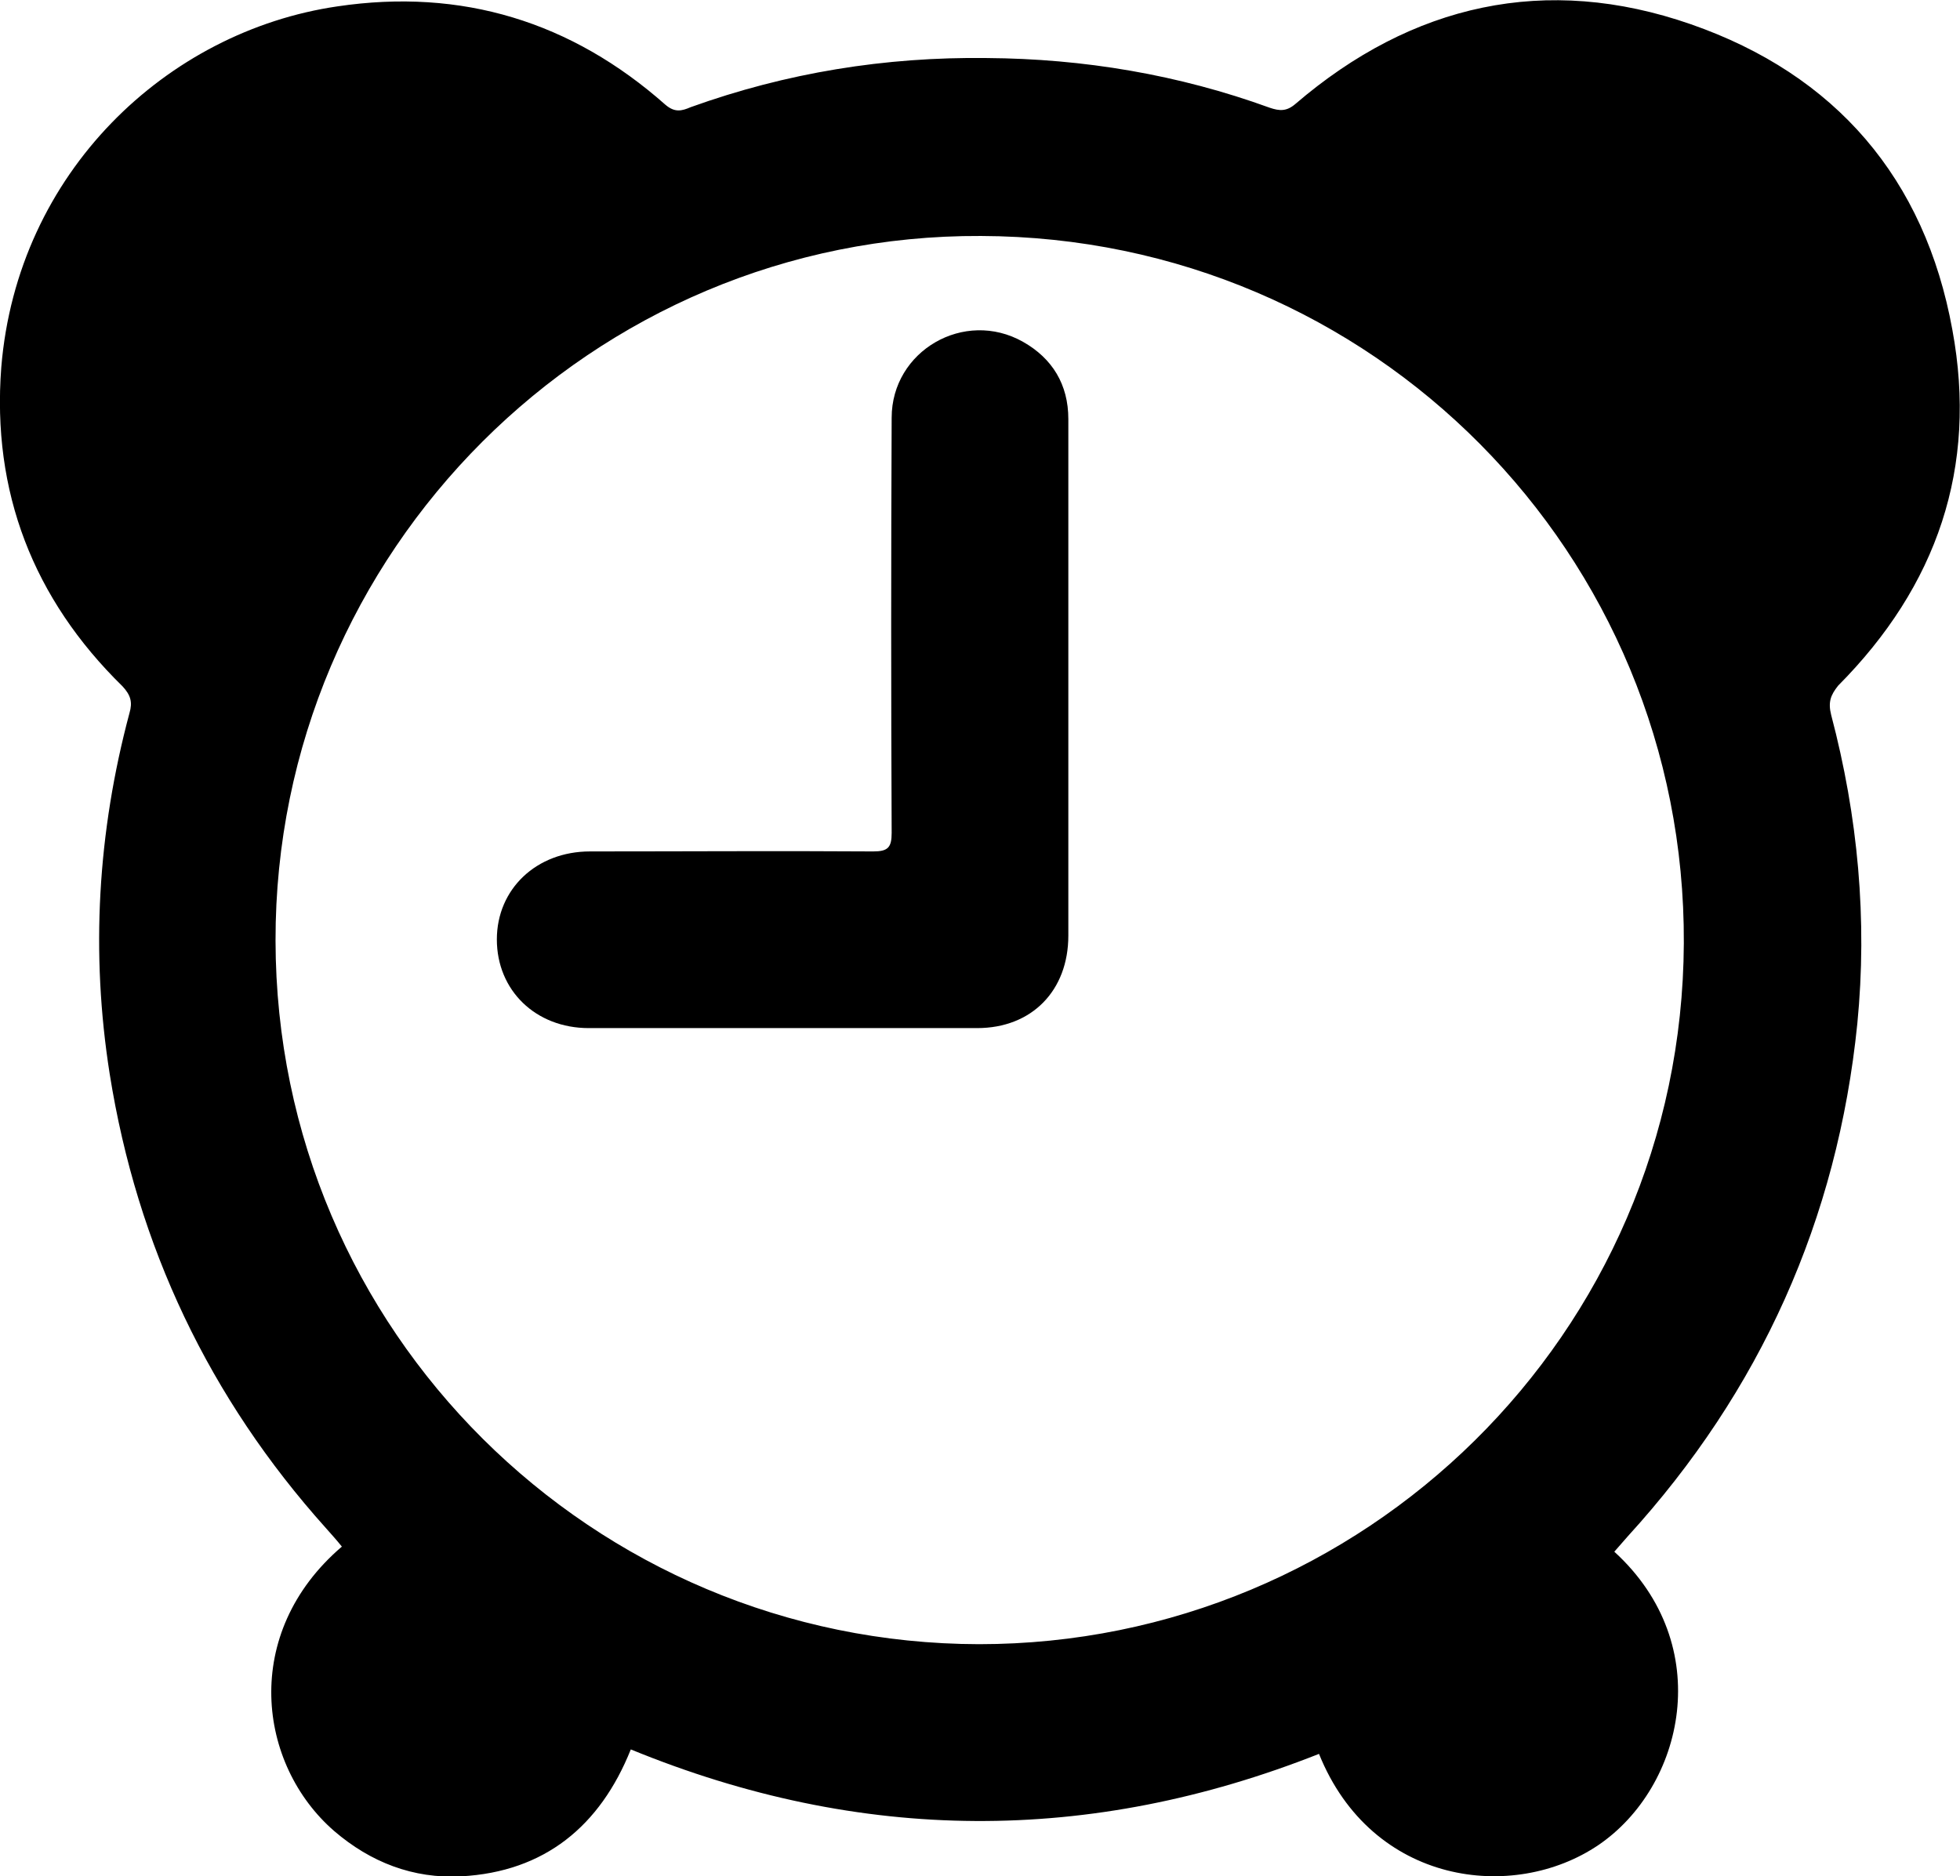 <?xml version="1.0" encoding="utf-8"?>
<!-- Generator: Adobe Illustrator 28.0.0, SVG Export Plug-In . SVG Version: 6.00 Build 0)  -->
<svg version="1.1" id="Layer_1" xmlns="http://www.w3.org/2000/svg" xmlns:xlink="http://www.w3.org/1999/xlink" x="0px" y="0px"
	 viewBox="0 0 307.3 294.2" style="enable-background:new 0 0 307.3 294.2;" xml:space="preserve">
<g>
	<path d="M160.4,53.6c-9.2-5.2-20.6,1.4-20.6,11.9c-0.1,21.7-0.1,43.4,0,65.1c0,2.3-0.6,2.9-2.9,2.9
		c-14.8-0.1-29.6,0-44.4,0c-8.4,0-14.6,5.9-14.6,13.8c0,8,6.1,13.9,14.4,13.9c20.3,0,40.6,0,60.9,0c8.6,0,14.3-5.9,14.3-14.5
		c0-13.4,0-26.8,0-40.2c0-13.6,0-27.2,0-40.8C167.5,60.3,165,56.2,160.4,53.6z"/>
	<path d="M288.2,107.5c15.5-15.6,21.9-34.2,17.9-55.8c-4.3-23.7-18.3-40-41-47.9c-22.7-7.9-43.7-3.2-62,12.5
		c-1.4,1.2-2.5,1.1-4,0.6c-14.3-5.2-29.2-7.7-44.4-7.8c-15.9-0.2-31.4,2.3-46.4,7.7c-1.4,0.6-2.5,0.9-4-0.4
		C89.6,3.4,72.4-1.9,52.9,1C26.2,4.9,2.7,27,0.2,57.6c-1.5,19.5,5,36.3,19,50c1.3,1.4,1.6,2.5,1.1,4.2c-5,18.7-6.1,37.6-3.1,56.6
		c4.3,27,15.6,50.8,33.9,71.2c0.8,0.9,1.7,1.9,2.5,2.9c-15.9,13.6-13.2,34.2-1.2,44.6c5.7,4.9,12.4,7.5,19.9,7.1
		c13.1-0.7,21.8-7.9,26.6-19.9c36.1,14.8,72,14.9,107.9,0.7c8.3,20.6,30.5,23.3,43.8,14.3c13.4-9.1,18.6-31.3,2.5-46
		c0.7-0.8,1.4-1.6,2.1-2.4c20.8-22.8,32.9-49.7,36-80.4c1.6-16.3,0.1-32.5-4.1-48.4C286.6,110.1,287,109,288.2,107.5z M153.5,257.8
		c-60.5-0.1-110.2-49-110.3-110.3C43.1,86.5,92.9,36.7,153.8,37c61.5,0.2,110.5,49.9,110.2,110.9
		C263.7,209.3,213.7,257.8,153.5,257.8z"/>
</g>
</svg>
